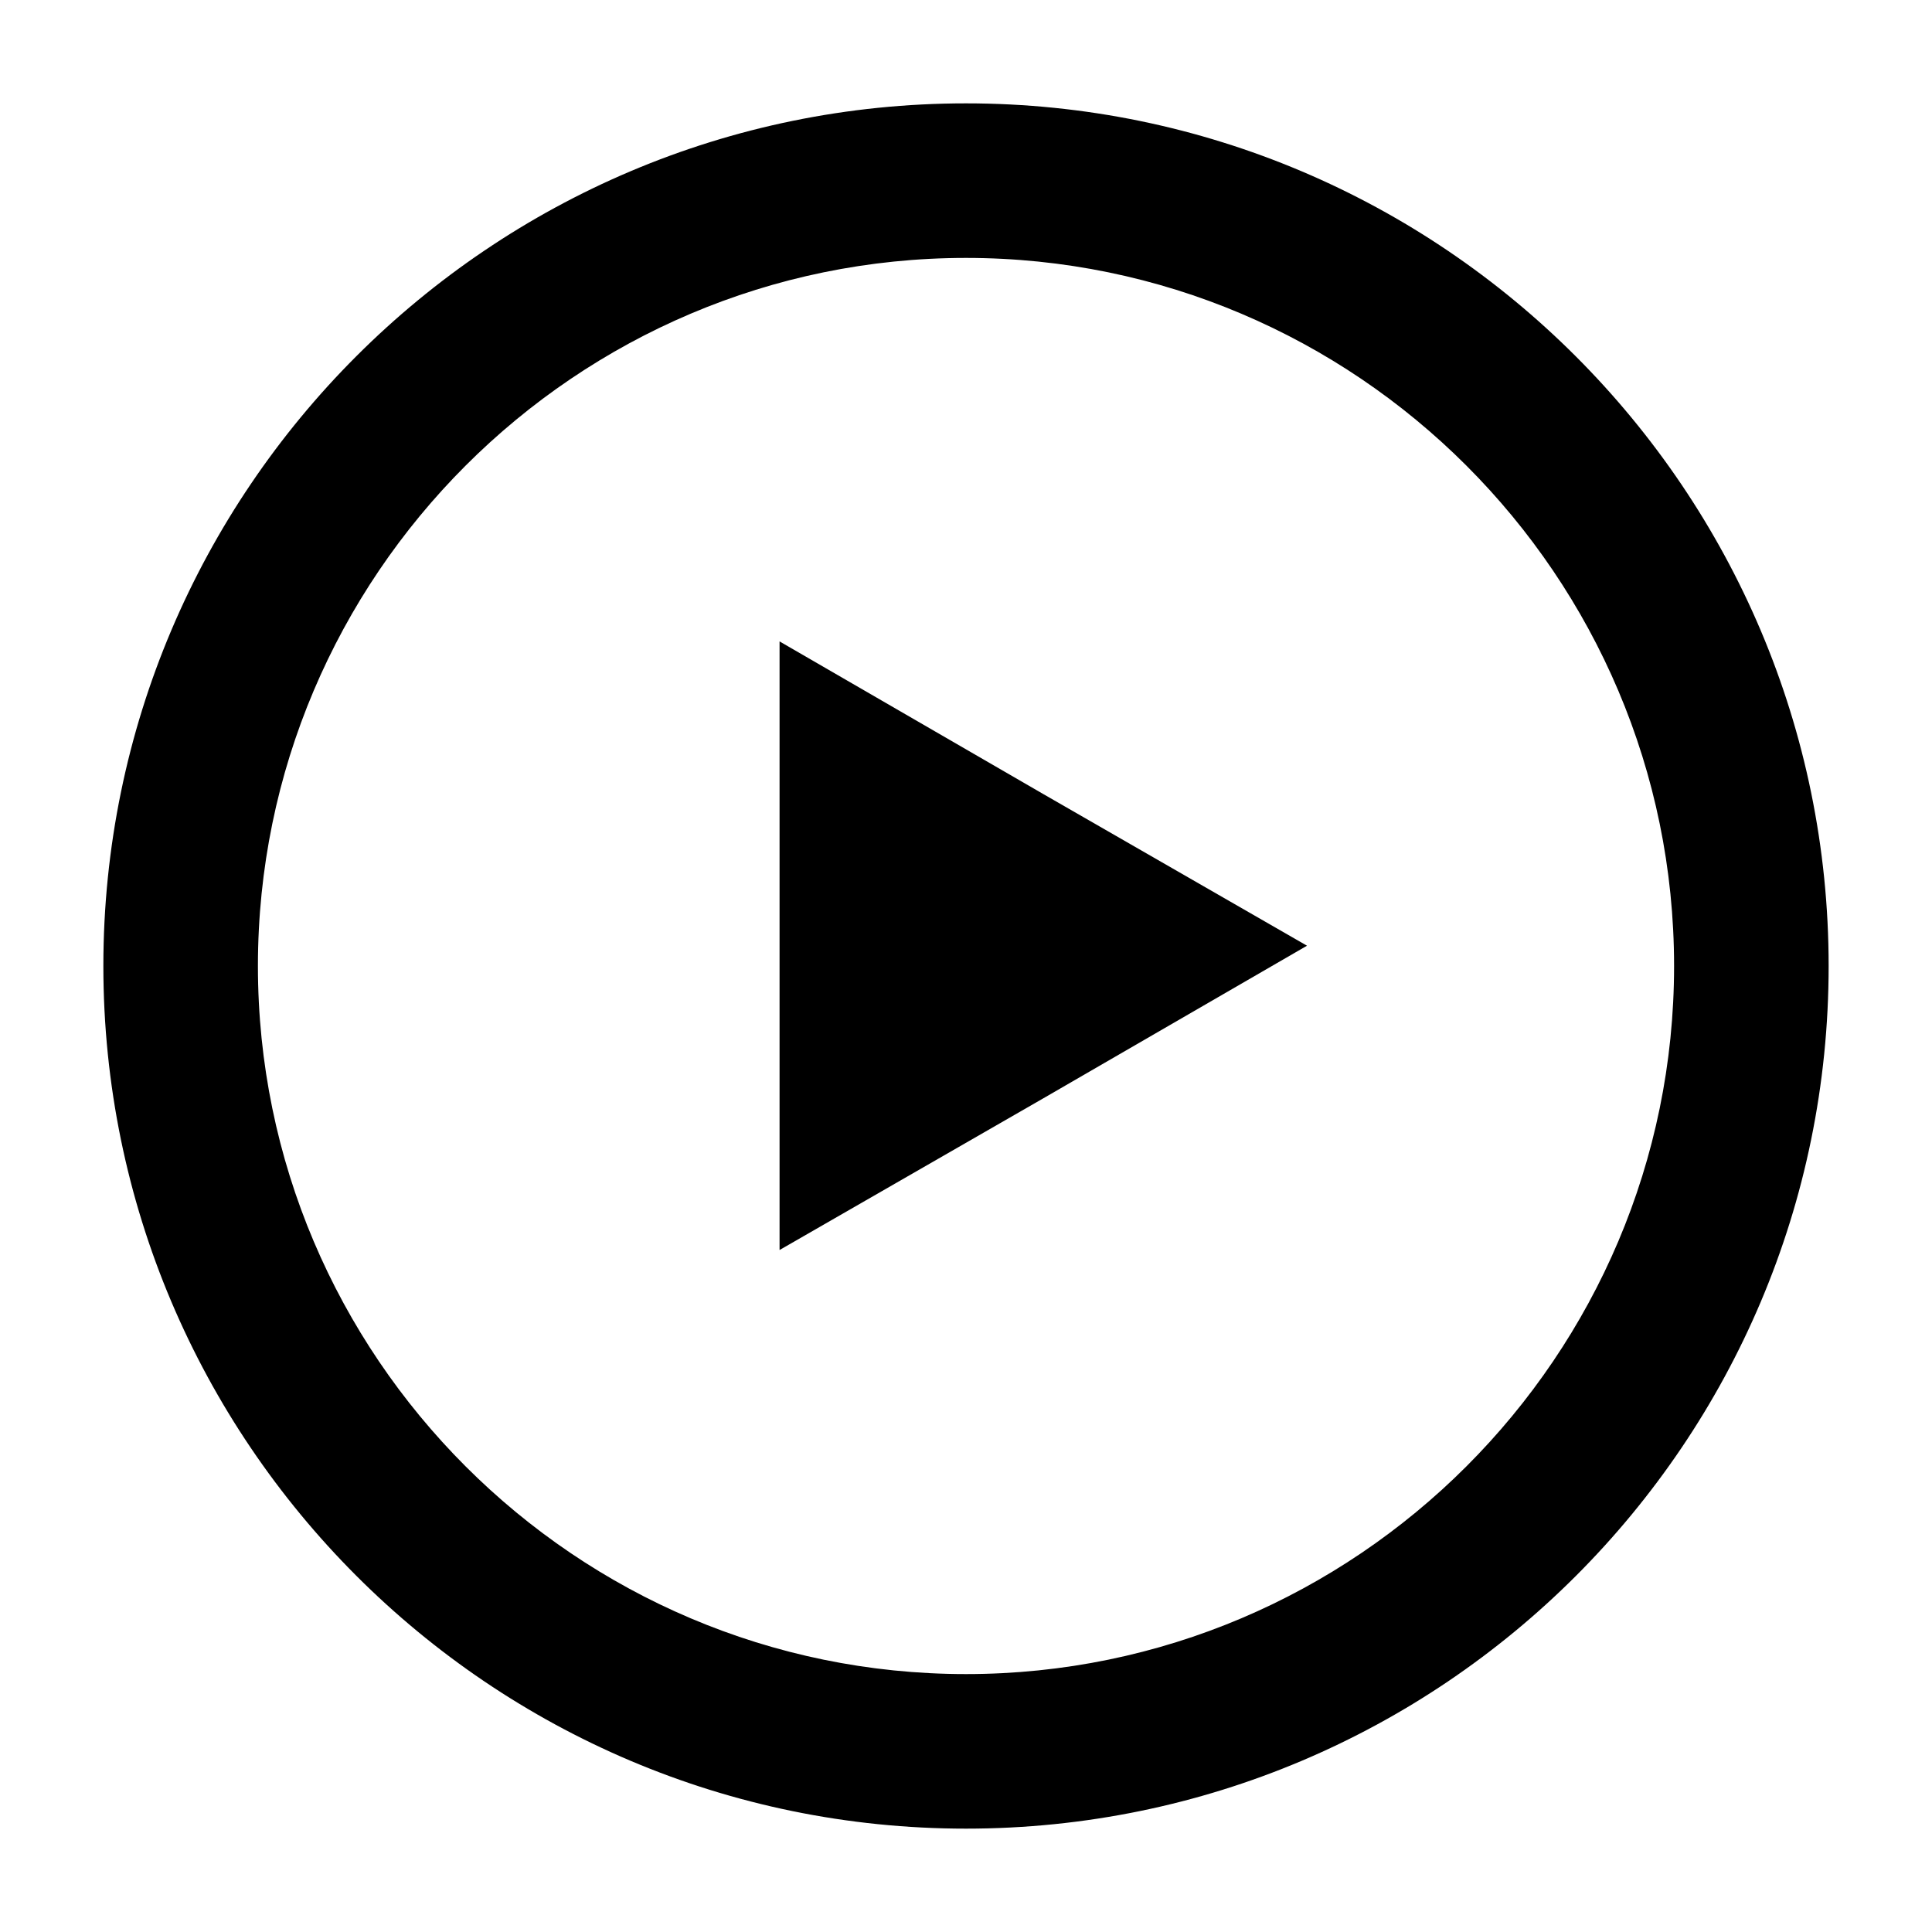 <?xml version="1.0" encoding="utf-8"?>
<!-- Generator: Adobe Illustrator 19.2.1, SVG Export Plug-In . SVG Version: 6.00 Build 0)  -->
<svg version="1.1" id="Layer_1" xmlns="http://www.w3.org/2000/svg" xmlns:xlink="http://www.w3.org/1999/xlink" x="0px" y="0px"
	 width="200px" height="200px" viewBox="0 0 200 200" style="enable-background:new 0 0 200 200;" xml:space="preserve">
<g>
	<path d="M100,189.3c-49.3,0-89.3-40.1-89.3-89.3c0-49.3,40.1-89.3,89.3-89.3c49.3,0,89.3,40.1,89.3,89.3
		C189.3,149.3,149.3,189.3,100,189.3z M100,26.7c-40.4,0-73.3,32.9-73.3,73.3c0,40.4,32.9,73.3,73.3,73.3
		c40.4,0,73.3-32.9,73.3-73.3C173.3,59.6,140.4,26.7,100,26.7z"/>
</g>
<polygon points="135.3,97.9 108,113.7 80.7,129.4 80.7,97.9 80.7,66.4 108,82.2 "/>
</svg>
